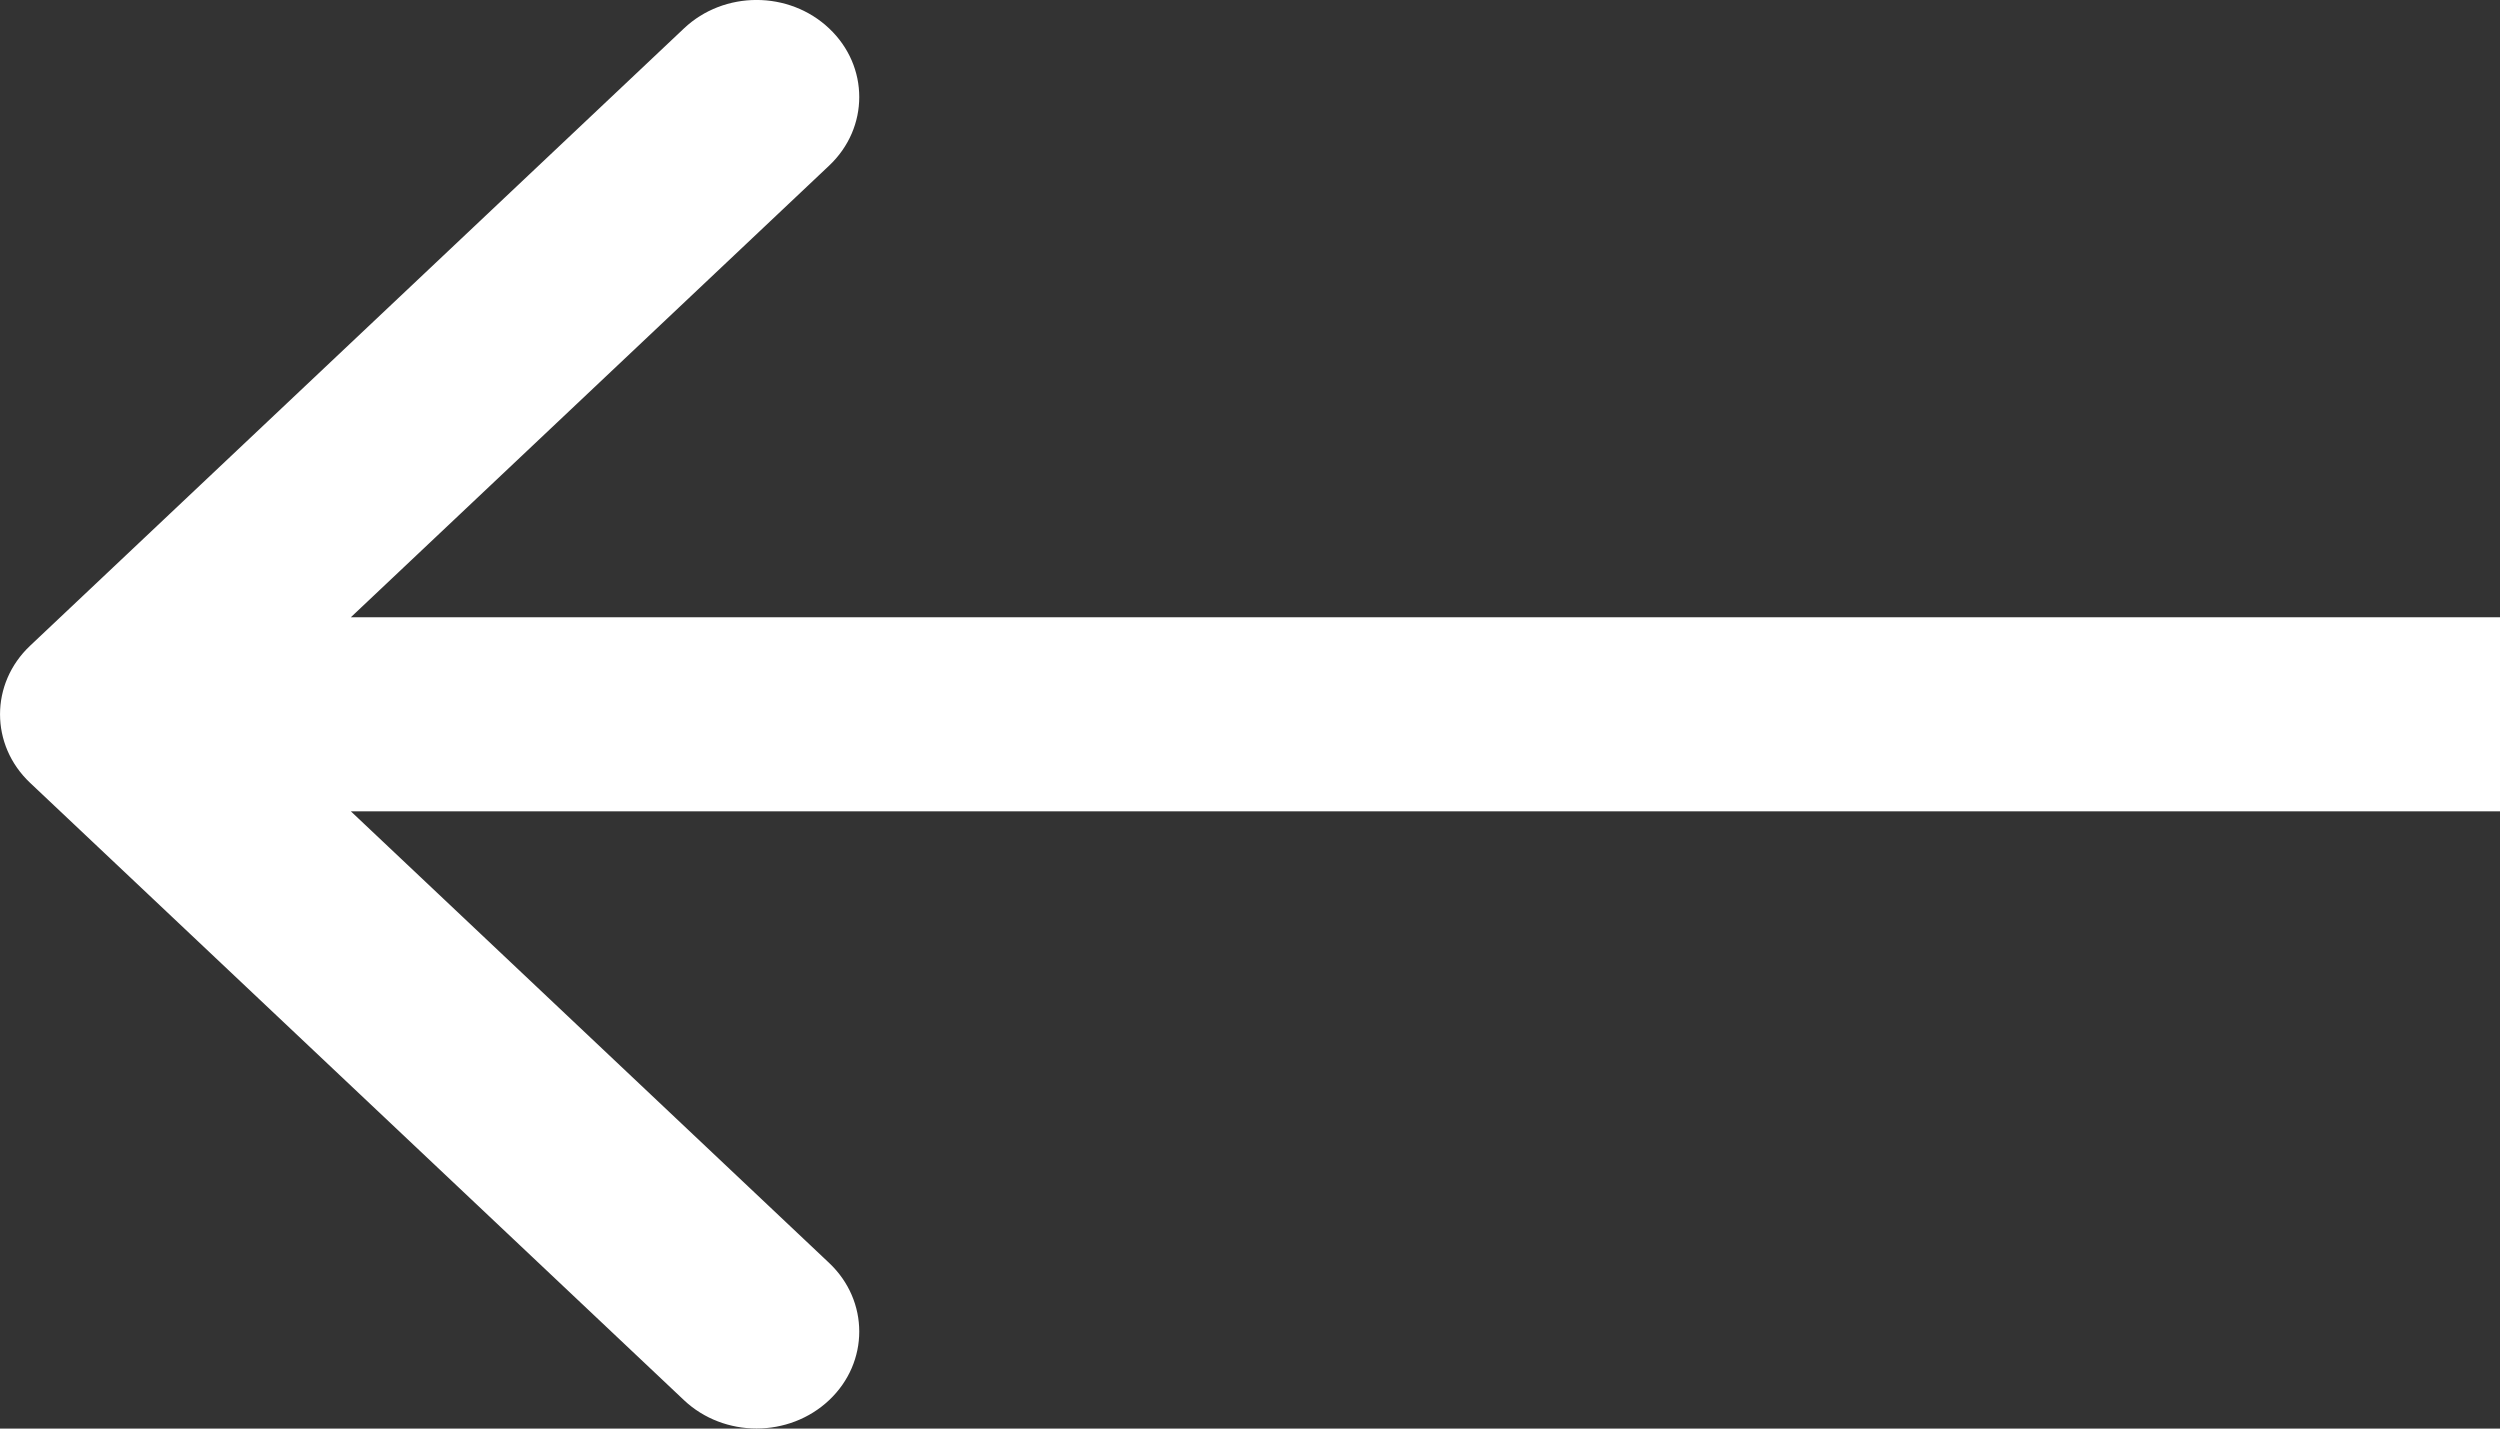 <svg width="21" height="12" viewBox="0 0 21 12" fill="none" xmlns="http://www.w3.org/2000/svg">
<rect x="0" y="0" width="21" height="12" fill="#333333" stroke="none"/>
<path fill-rule="evenodd" clip-rule="evenodd" d="M5.745 0.239L0.253 5.424C-0.084 5.742 -0.084 6.258 0.253 6.576L5.745 11.761C6.082 12.079 6.628 12.079 6.965 11.761C7.302 11.443 7.302 10.927 6.965 10.609L2.947 6.815H21V5.185H2.947L6.965 1.391C7.302 1.073 7.302 0.557 6.965 0.239C6.628 -0.08 6.082 -0.08 5.745 0.239Z" fill="white"/>
</svg>
